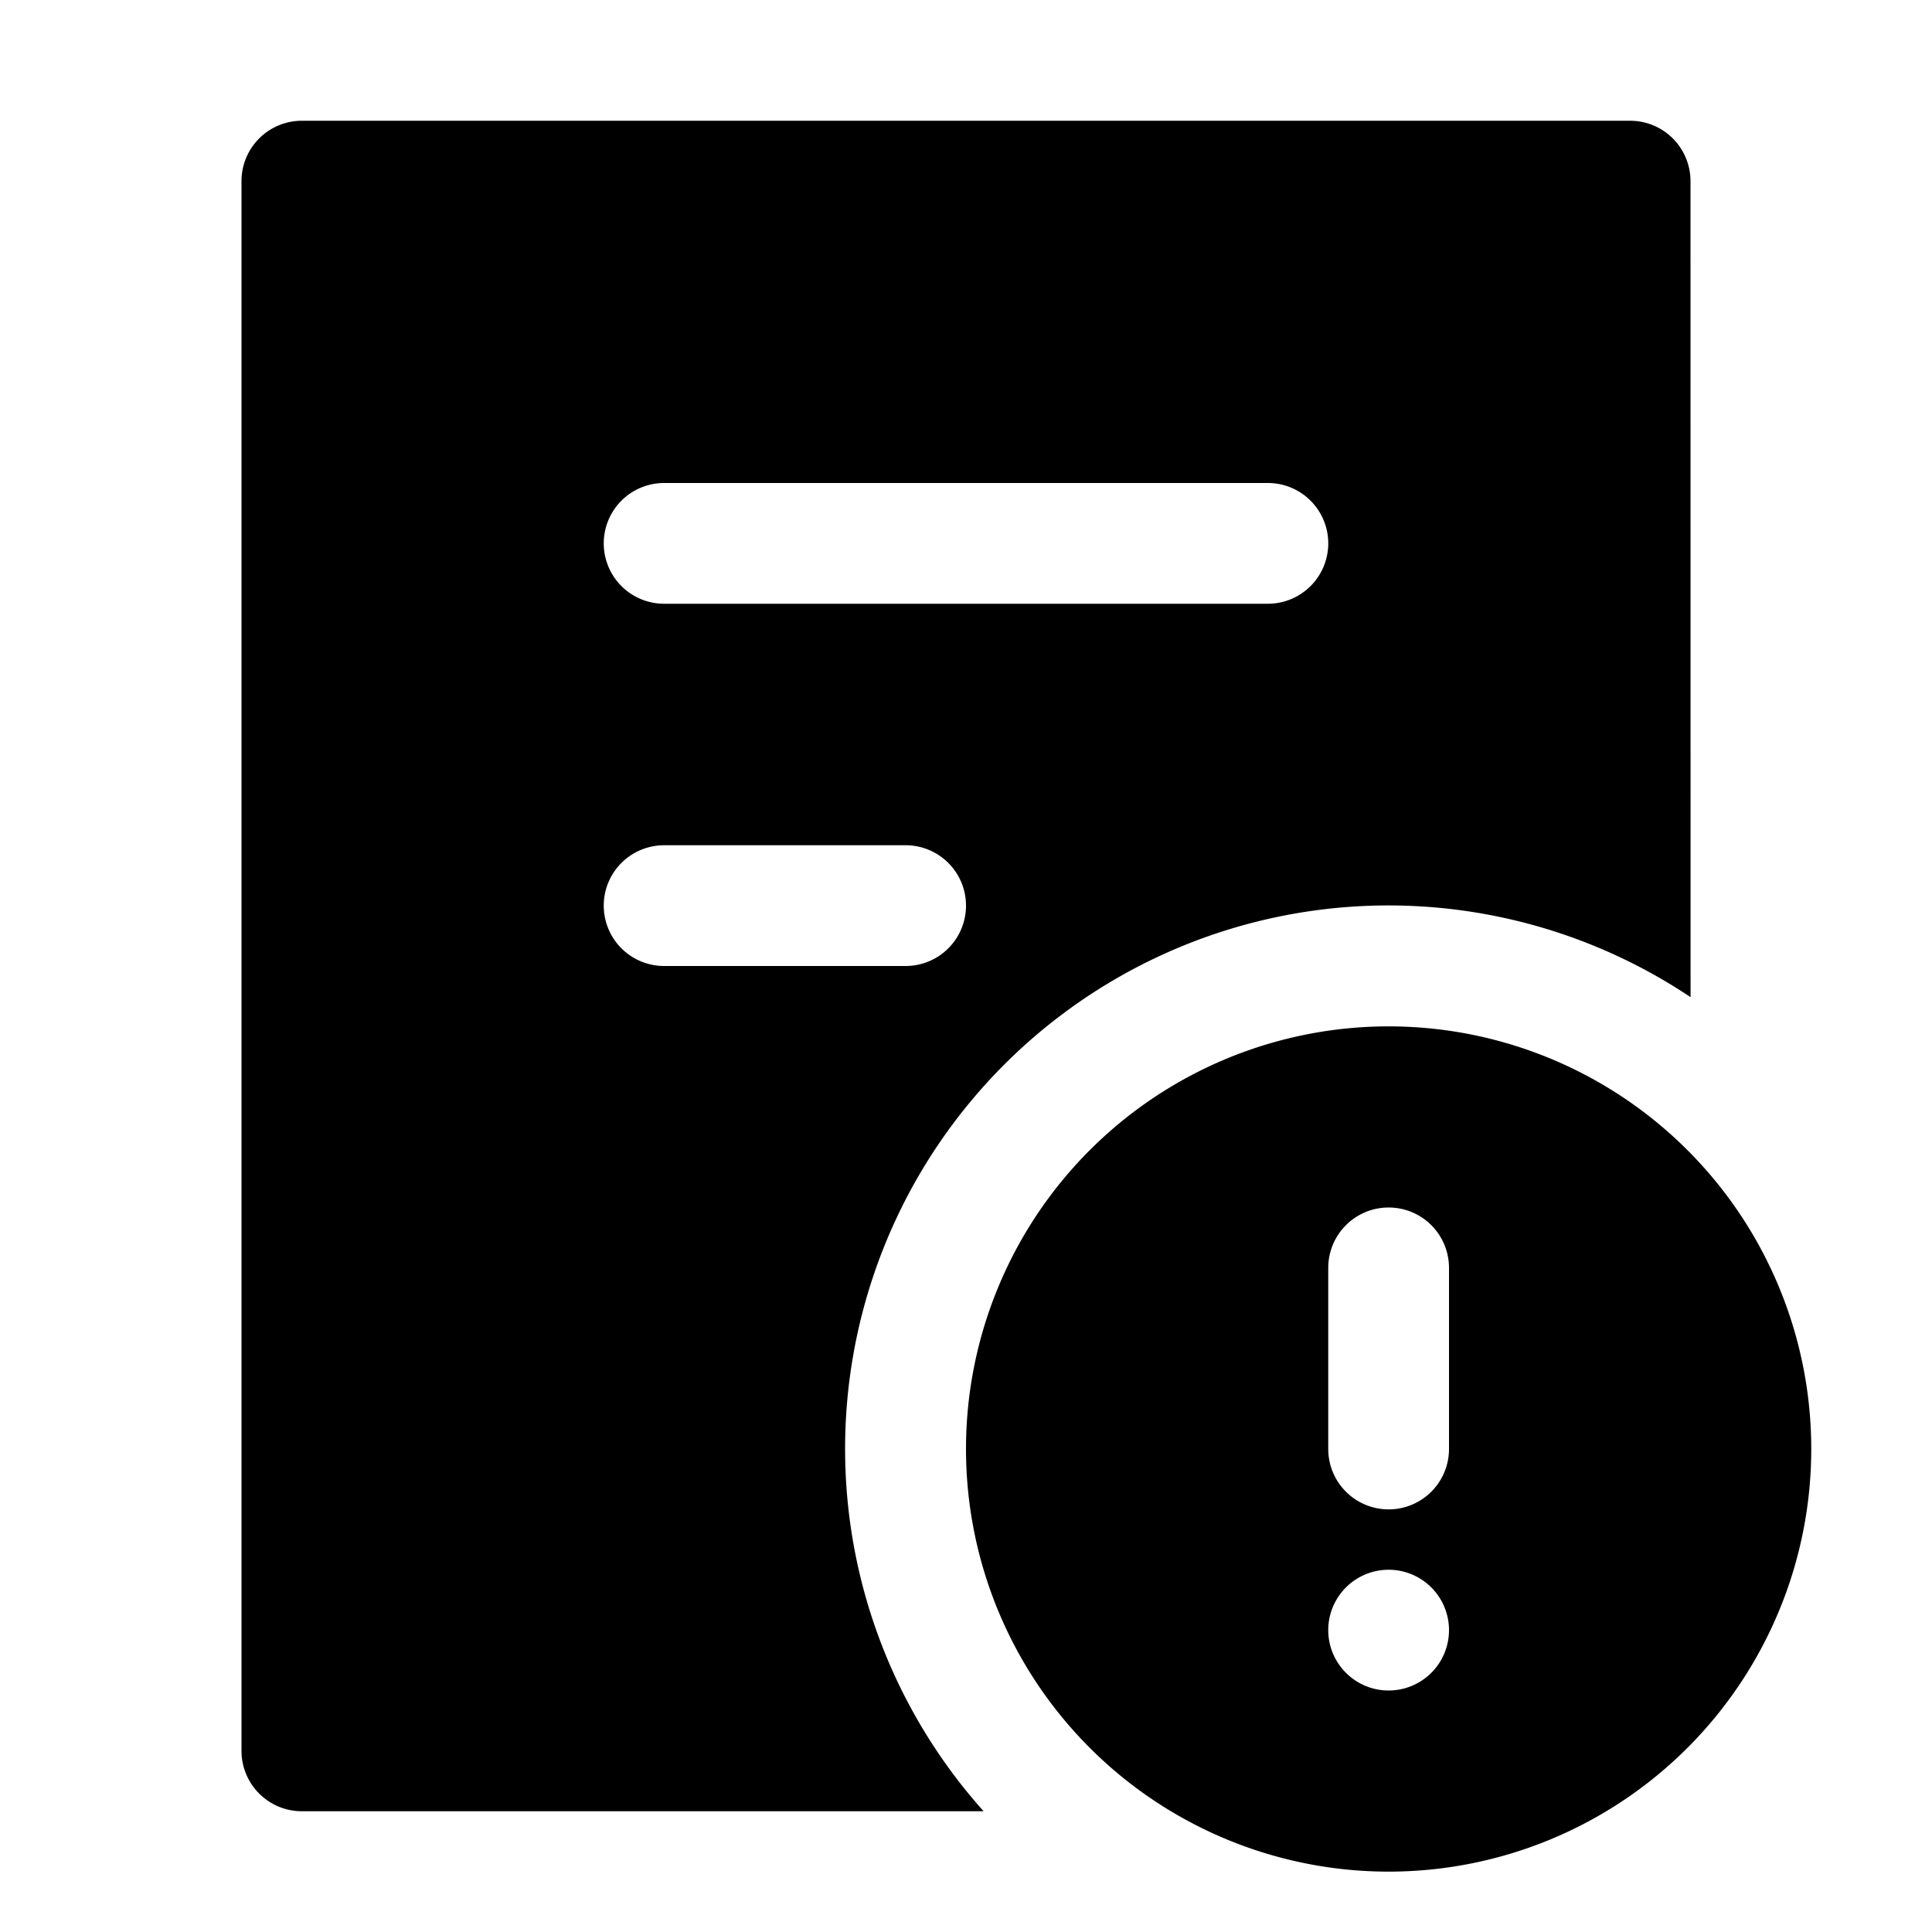 <svg xmlns="http://www.w3.org/2000/svg" viewBox="0 0 32 32"><path fill="currentColor" d="M23 17a7 7 0 1 1 0 14 7 7 0 0 1 0-14m4-15a1 1 0 0 1 1 1l.001 13.516A9 9 0 0 0 16.292 30H5a1 1 0 0 1-1-1V3a1 1 0 0 1 1-1zm-4 24a1 1 0 1 0 0 2 1 1 0 0 0 0-2m0-6a1 1 0 0 0-1 1v3a1 1 0 0 0 2 0v-3a1 1 0 0 0-1-1m-8-6h-4a1 1 0 0 0 0 2h4a1 1 0 0 0 0-2m6-6H11a1 1 0 0 0 0 2h10a1 1 0 0 0 0-2"/></svg>